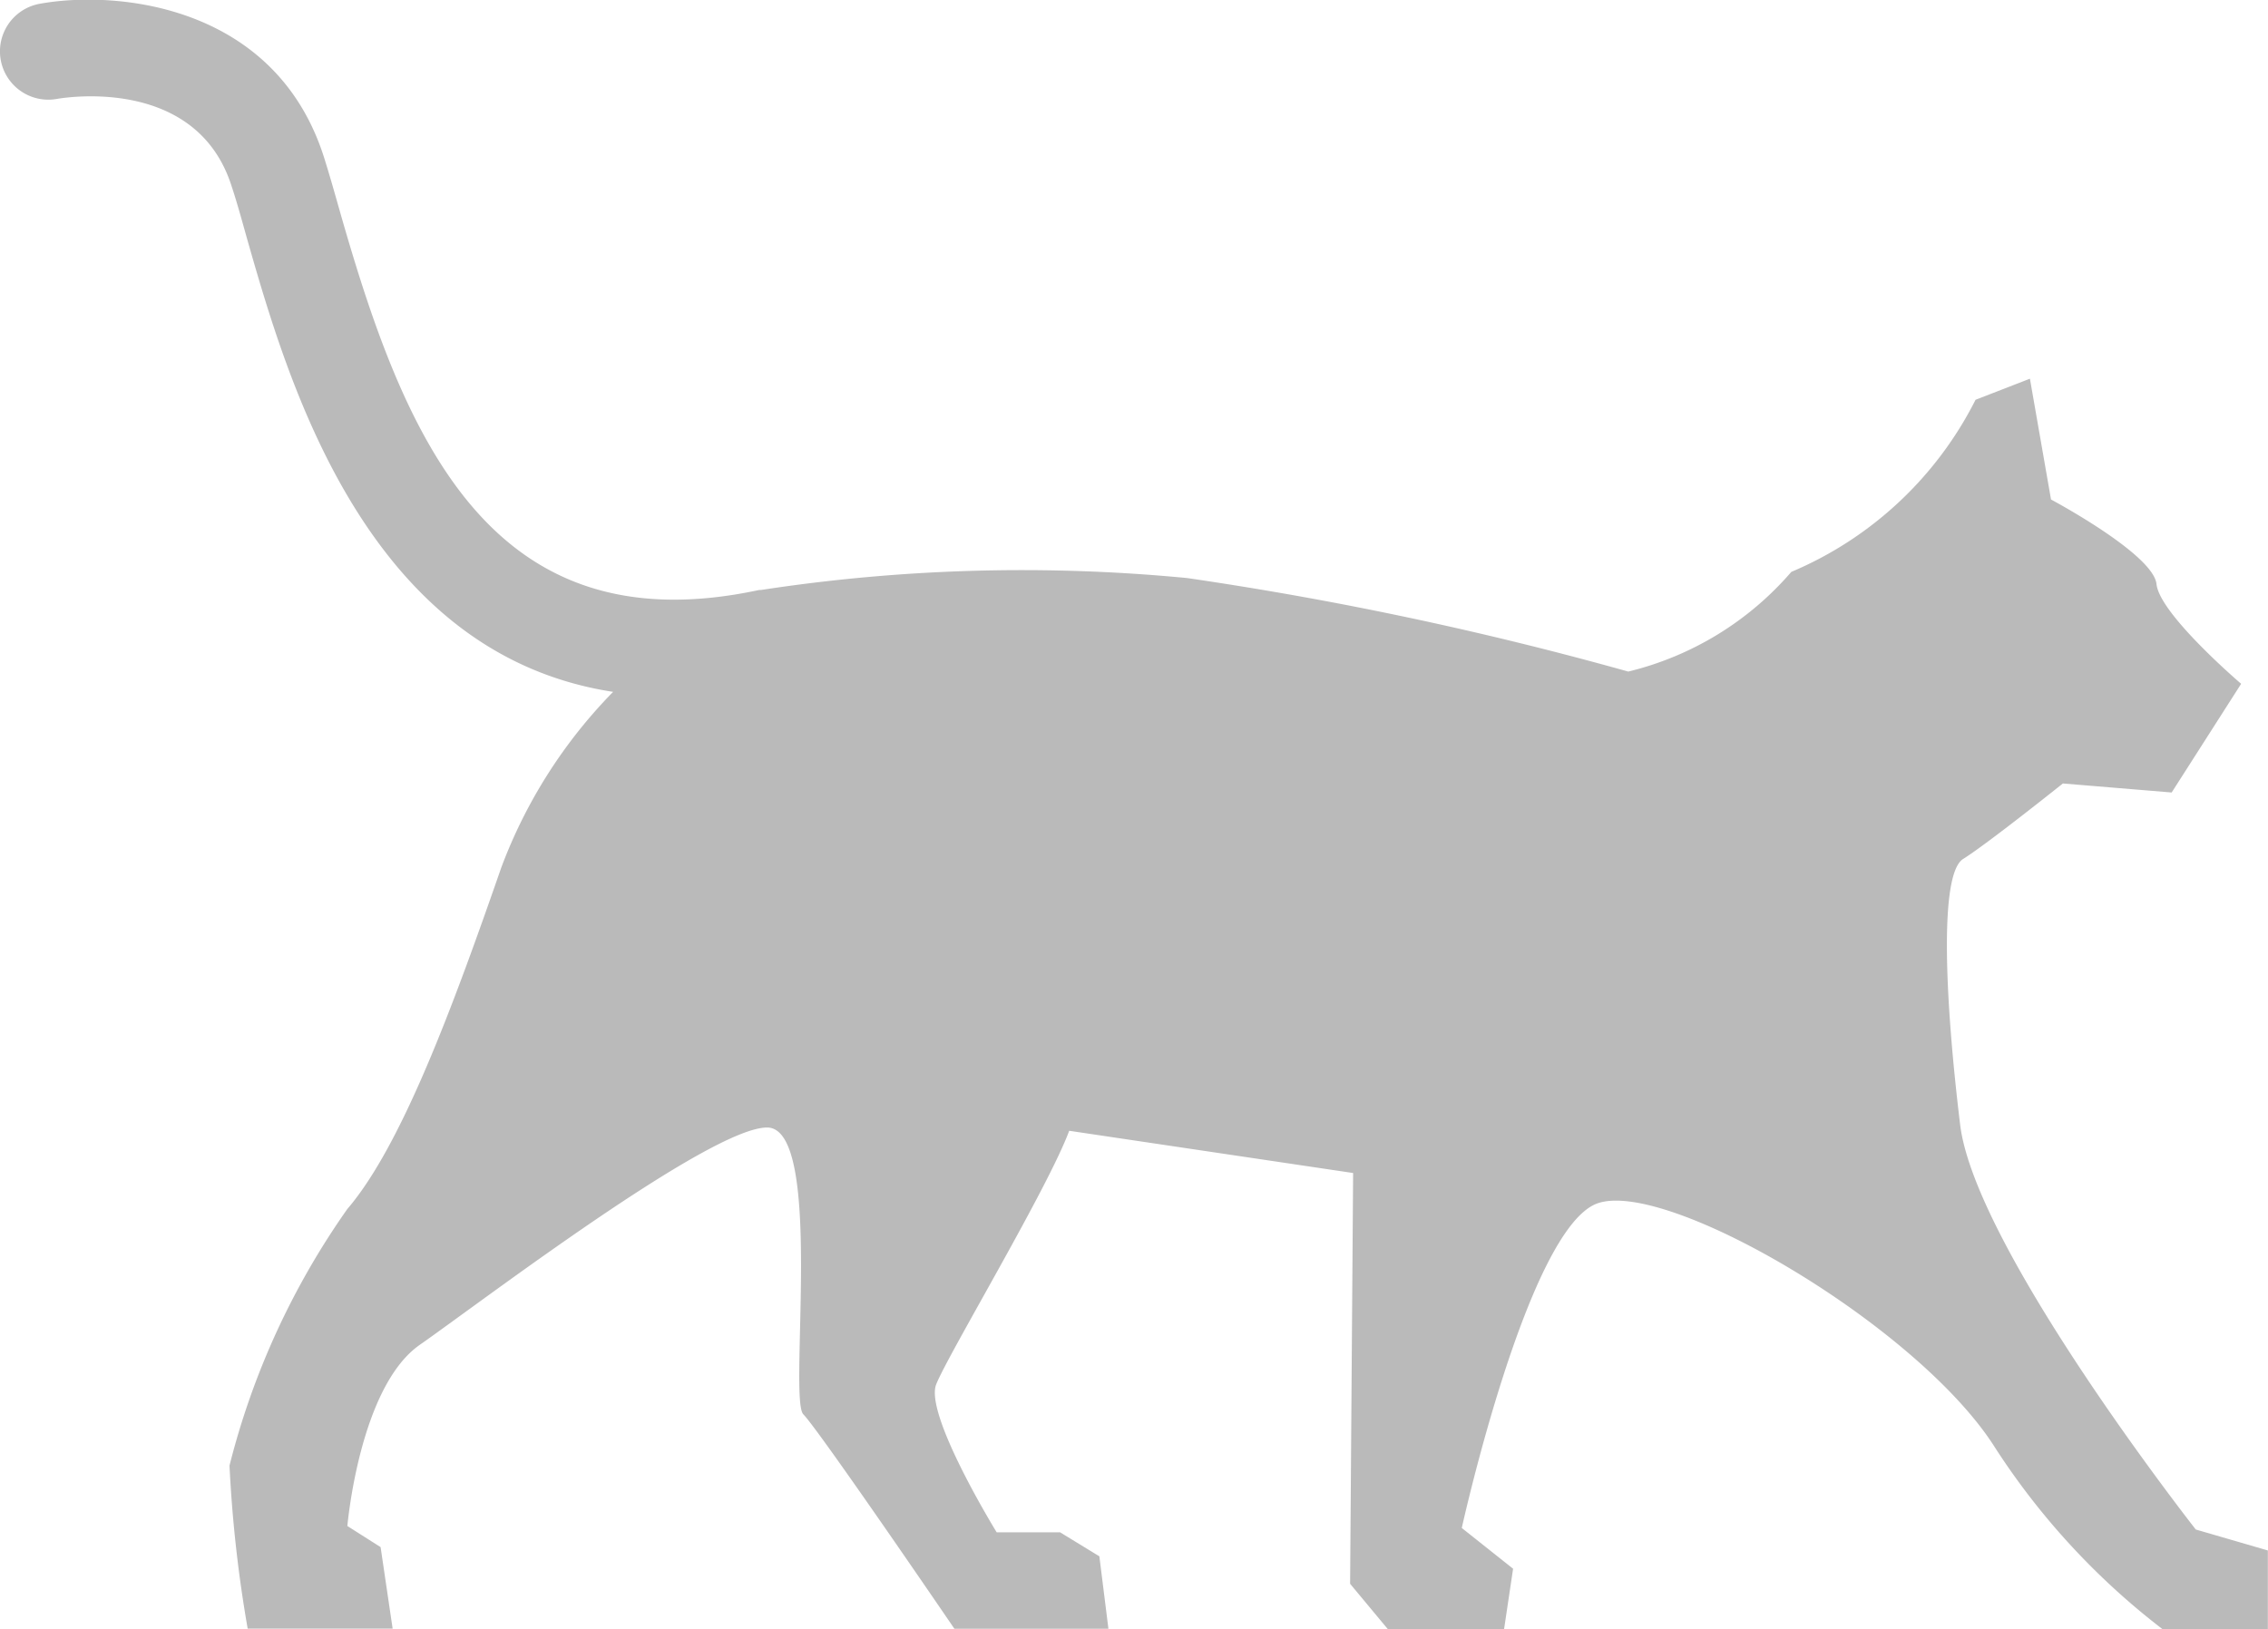 <svg xmlns="http://www.w3.org/2000/svg" width="47.297" height="33.981" viewBox="0 0 47.297 33.981">
  <path id="Path_5568" data-name="Path 5568" d="M474.791,474.731s-4.6-5.858-4.914-8.443-.442-5.229.063-5.544,2.079-1.574,2.079-1.574l2.269.188,1.449-2.267s-1.7-1.451-1.765-2.079-2.2-1.765-2.2-1.765l-.44-2.52-1.134.44a7.618,7.618,0,0,1-3.842,3.59,6.517,6.517,0,0,1-3.4,2.079,73.418,73.418,0,0,0-9.2-1.951,35.966,35.966,0,0,0-8.886.249c-.015,0-.028,0-.039,0-5.649,1.214-7.419-3.246-8.749-7.918-.115-.406-.222-.78-.323-1.1-1.009-3.189-4.317-3.5-5.926-3.21a1.008,1.008,0,0,0,.349,1.986c.3-.052,2.94-.427,3.651,1.829.1.3.2.66.307,1.044.856,3,2.482,8.7,7.646,9.494a10.455,10.455,0,0,0-2.332,3.664c-1.007,2.9-2.077,5.8-3.21,7.122a16.115,16.115,0,0,0-2.458,5.353,27.478,27.478,0,0,0,.379,3.4h3.023l-.251-1.7-.693-.44s.251-2.9,1.51-3.779,6.048-4.533,7.243-4.533.44,5.667.756,5.983,3.15,4.472,3.15,4.472h3.212l-.189-1.511-.818-.5h-1.323s-1.512-2.456-1.262-3.086,2.332-4.093,2.774-5.29l5.921.881-.063,8.568.787.946h2.424l.188-1.26-1.07-.85s1.384-6.268,2.833-6.772,6.613,2.52,8.25,5.037a15.08,15.08,0,0,0,3.527,3.843h2.2v-1.639Z" transform="translate(-429 -442.828)" fill="#bababa"/>
</svg>
